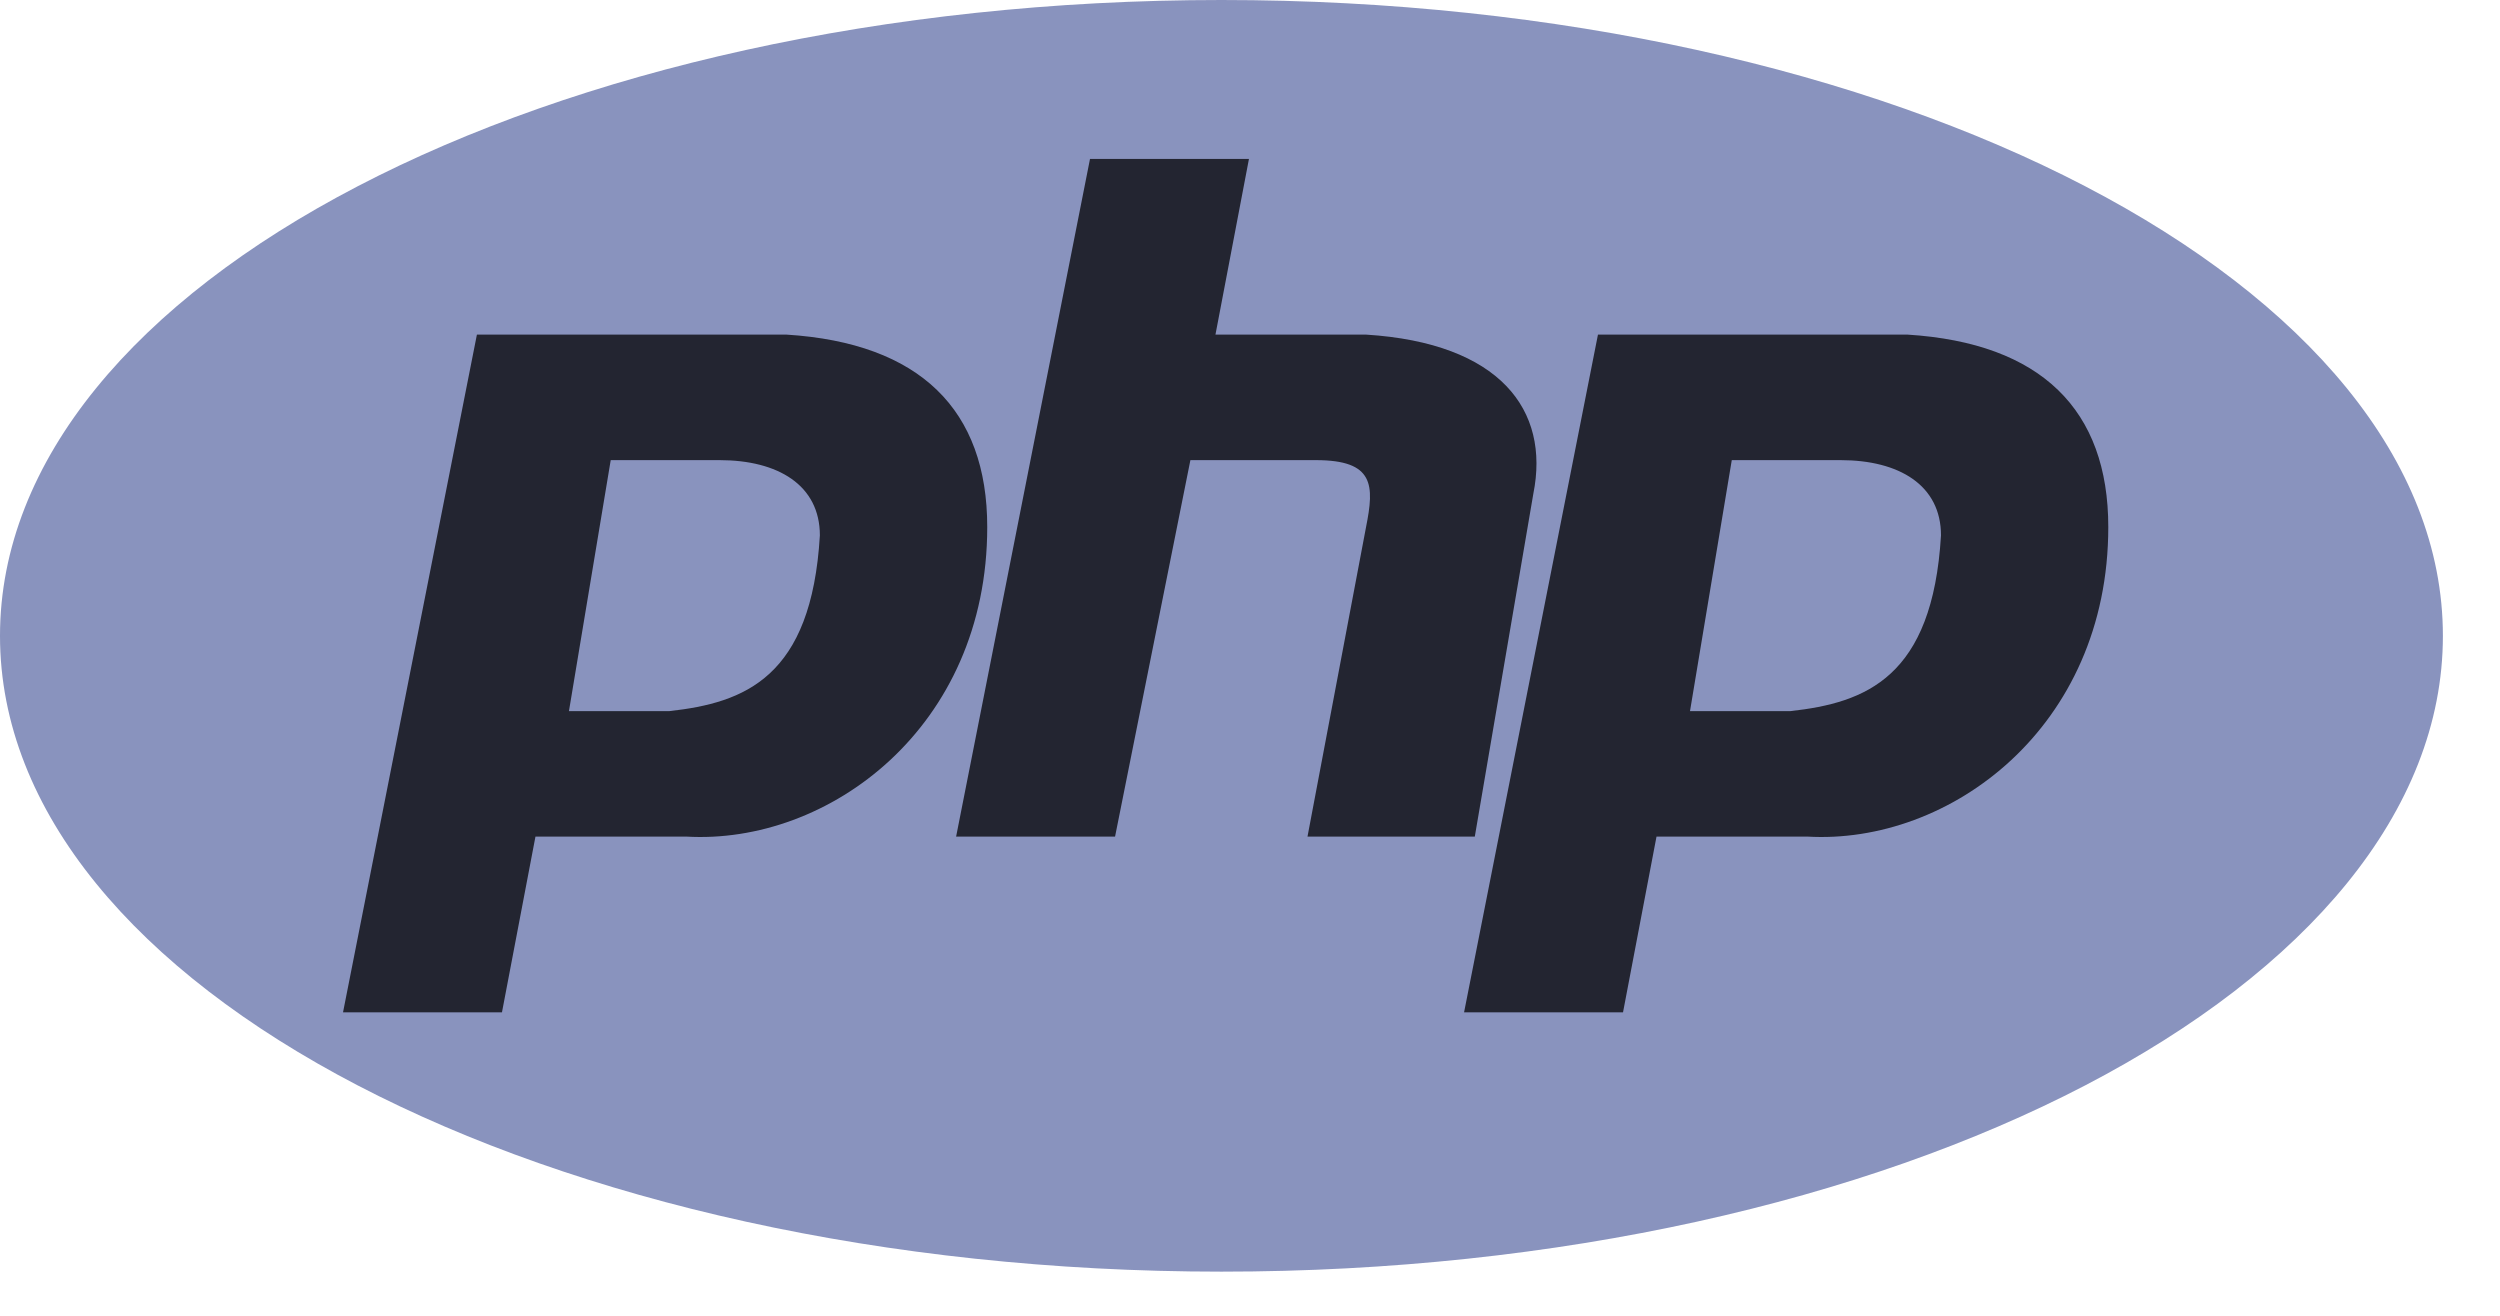 <svg width="38" height="20" viewBox="0 0 38 20" fill="none" xmlns="http://www.w3.org/2000/svg">
<g clip-path="url(#clip0_1_915)">
<path d="M18.566 19.329C28.82 19.329 37.132 15.002 37.132 9.665C37.132 4.327 28.82 0 18.566 0C8.312 0 0 4.327 0 9.665C0 15.002 8.312 19.329 18.566 19.329Z" fill="#8993BE"/>
<path fill-rule="evenodd" clip-rule="evenodd" d="M5.214 15.387L7.249 5.086H11.954C13.988 5.214 15.006 6.231 15.006 8.011C15.006 11.063 12.59 12.844 10.428 12.716H8.139L7.63 15.387H5.214ZM8.648 10.809L9.283 6.994H10.937C11.827 6.994 12.462 7.375 12.462 8.138C12.335 10.3 11.318 10.682 10.174 10.809H8.648ZM14.533 12.716L16.568 2.416H18.984L18.475 5.086H20.764C22.799 5.214 23.562 6.231 23.307 7.503L22.417 12.716H19.874L20.764 8.011C20.891 7.375 20.891 6.994 20.001 6.994H18.094L16.949 12.716H14.533ZM22.254 15.387L24.289 5.086H28.994C31.029 5.214 32.046 6.231 32.046 8.011C32.046 11.063 29.63 12.844 27.468 12.716H25.179L24.67 15.387H22.254ZM25.688 10.809L26.323 6.994H27.977C28.867 6.994 29.503 7.375 29.503 8.138C29.375 10.3 28.358 10.682 27.214 10.809H25.688H25.688Z" fill="#232531"/>
</g>
<defs>
<clipPath id="clip0_1_915">
<rect width="37.132" height="19.442" fill="white"/>
</clipPath>
</defs>
</svg>
